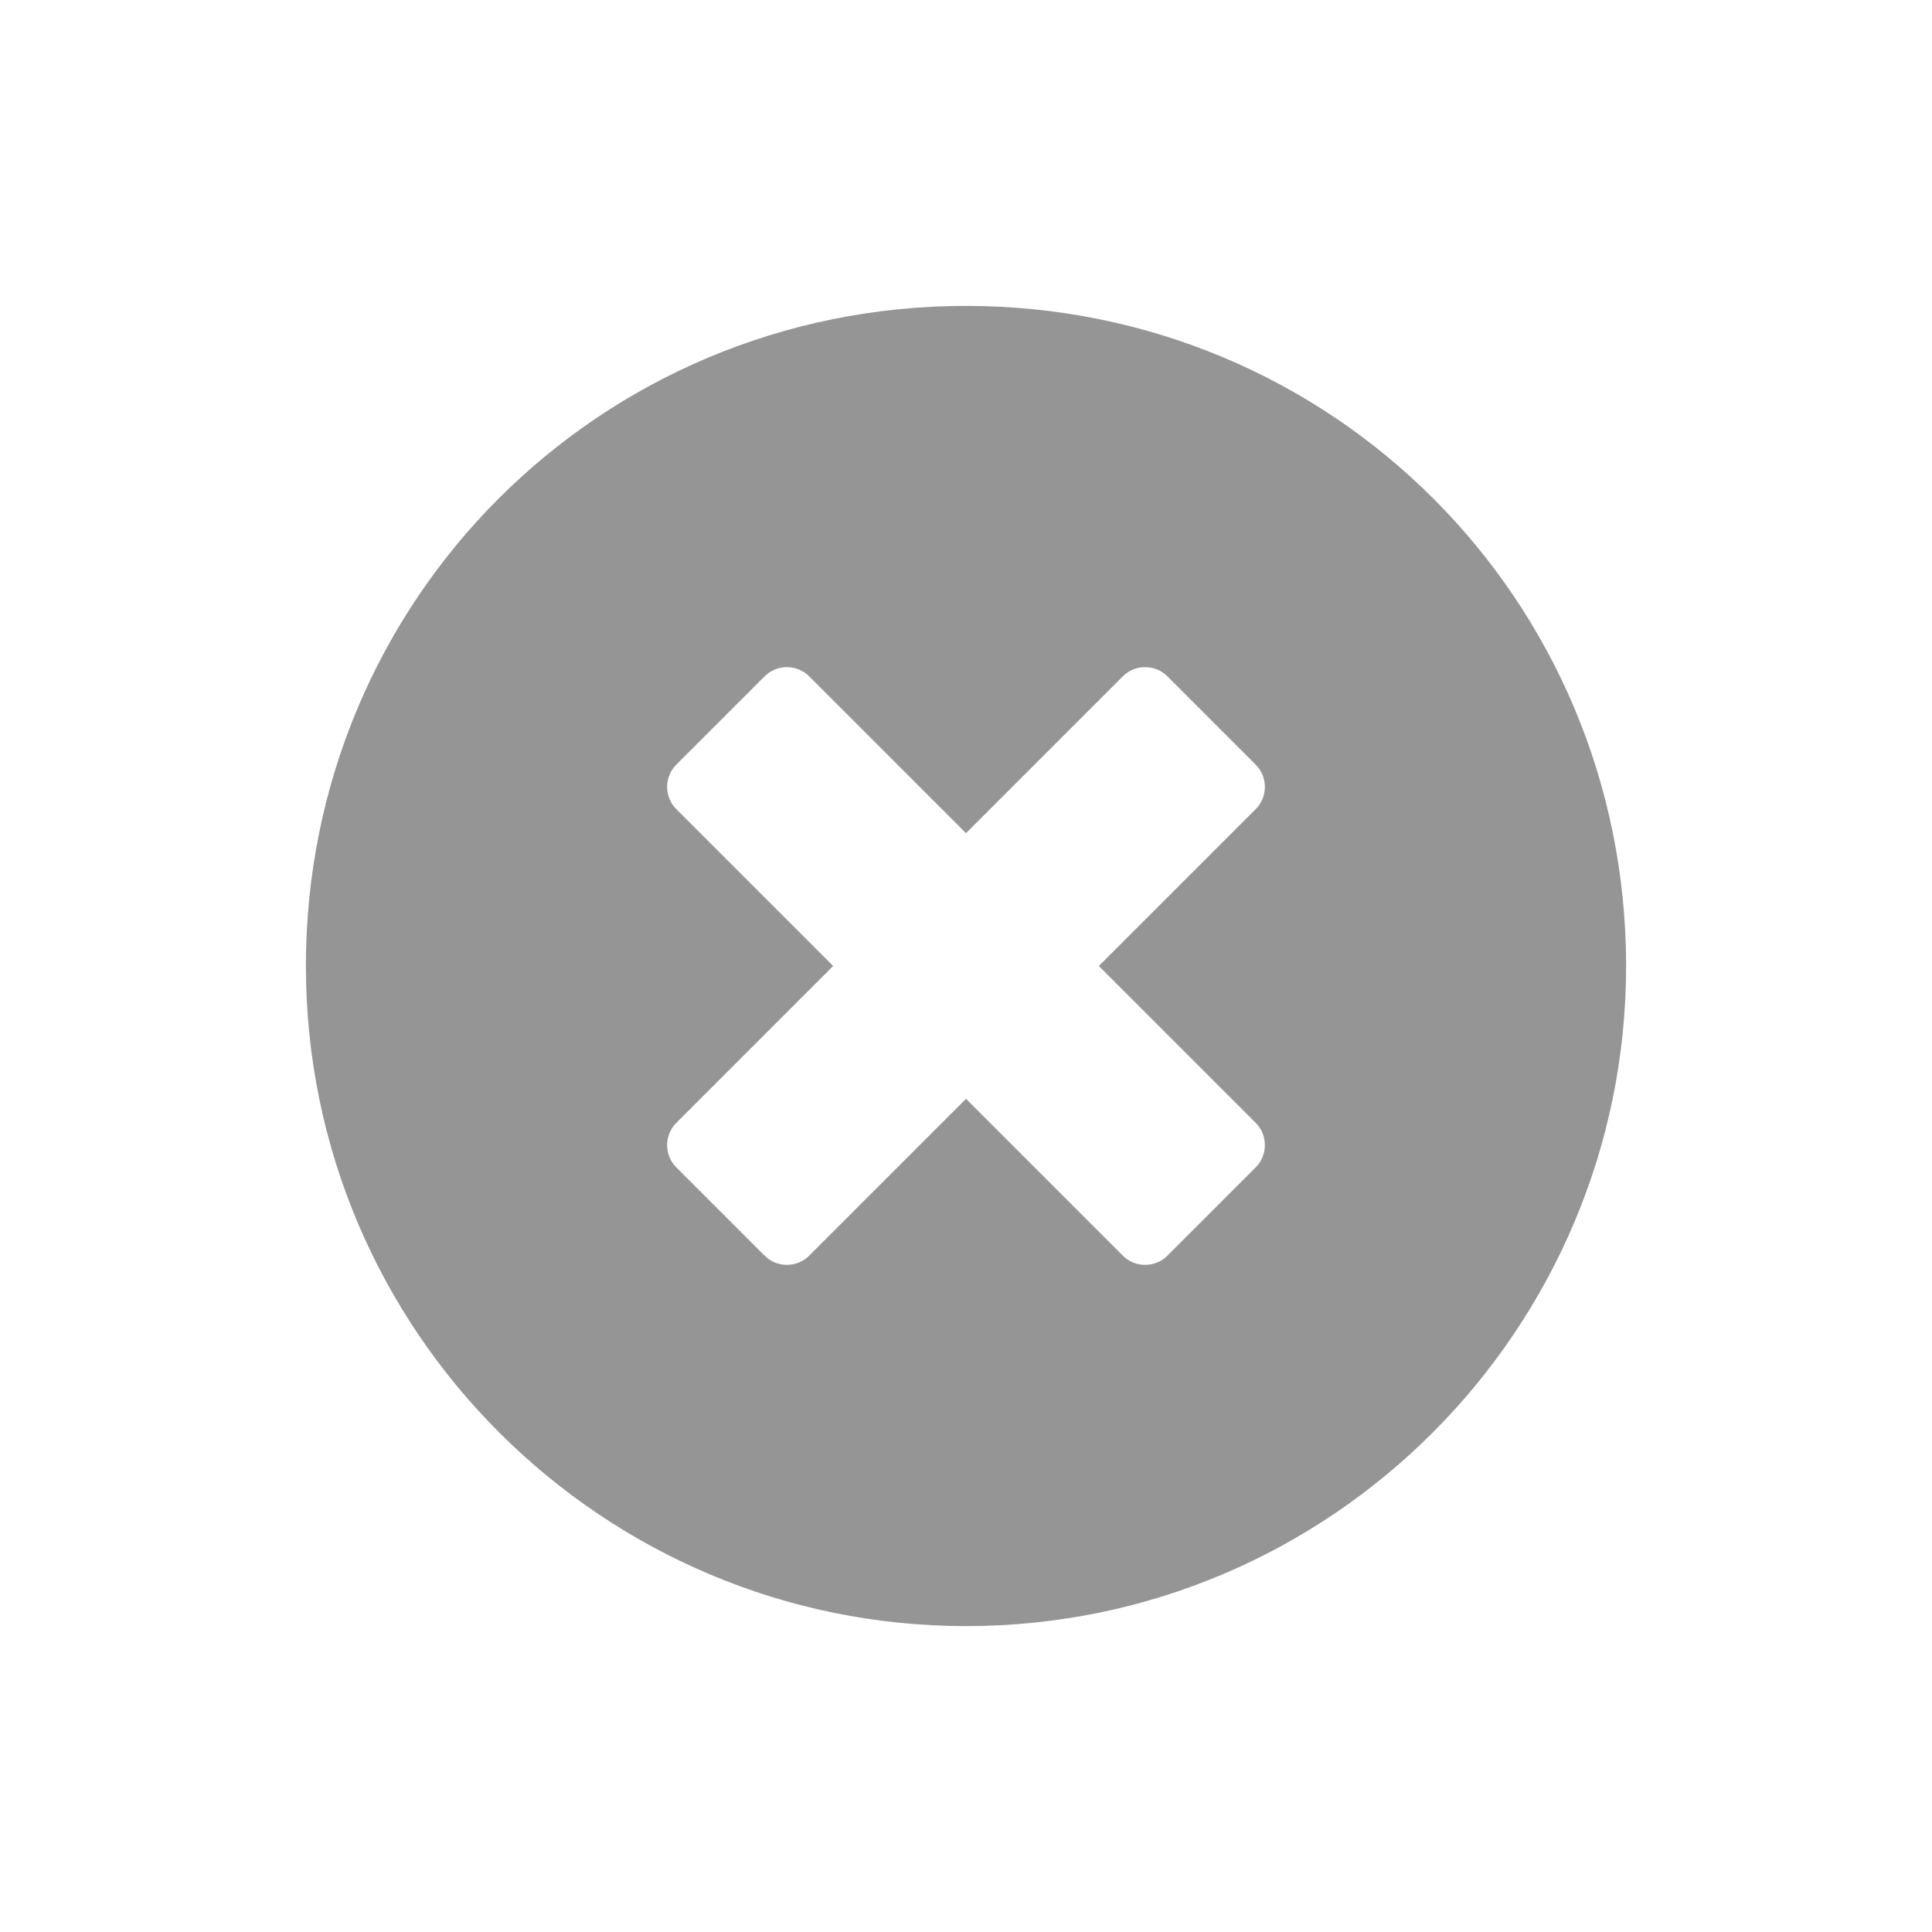 <?xml version="1.0" encoding="utf-8"?>
<!-- Generator: Adobe Illustrator 19.0.0, SVG Export Plug-In . SVG Version: 6.00 Build 0)  -->
<svg version="1.1" baseProfile="tiny" id="Layer_1" xmlns="http://www.w3.org/2000/svg" xmlns:xlink="http://www.w3.org/1999/xlink"
	 x="0px" y="0px" viewBox="0 0 48 48" xml:space="preserve">
<rect x="0" y="0" fill="none" width="48" height="48"/>
<g id="XMLID_43_">
	<path id="XMLID_44_" fill="#969595" d="M24,7.6C14.9,7.6,7.6,14.9,7.6,24c0,9.1,7.4,16.4,16.4,16.4c9.1,0,16.4-7.4,16.4-16.4
		C40.4,14.9,33.1,7.6,24,7.6z M31.2,27.9c0.3,0.3,0.3,0.8,0,1.1L29,31.2c-0.3,0.3-0.8,0.3-1.1,0L24,27.3l-3.9,3.9
		c-0.3,0.3-0.8,0.3-1.1,0L16.8,29c-0.3-0.3-0.3-0.8,0-1.1l3.9-3.9l-3.9-3.9c-0.3-0.3-0.3-0.8,0-1.1l2.2-2.2c0.3-0.3,0.8-0.3,1.1,0
		l3.9,3.9l3.9-3.9c0.3-0.3,0.8-0.3,1.1,0l2.2,2.2c0.3,0.3,0.3,0.8,0,1.1L27.3,24L31.2,27.9z"/>
</g>
</svg>

